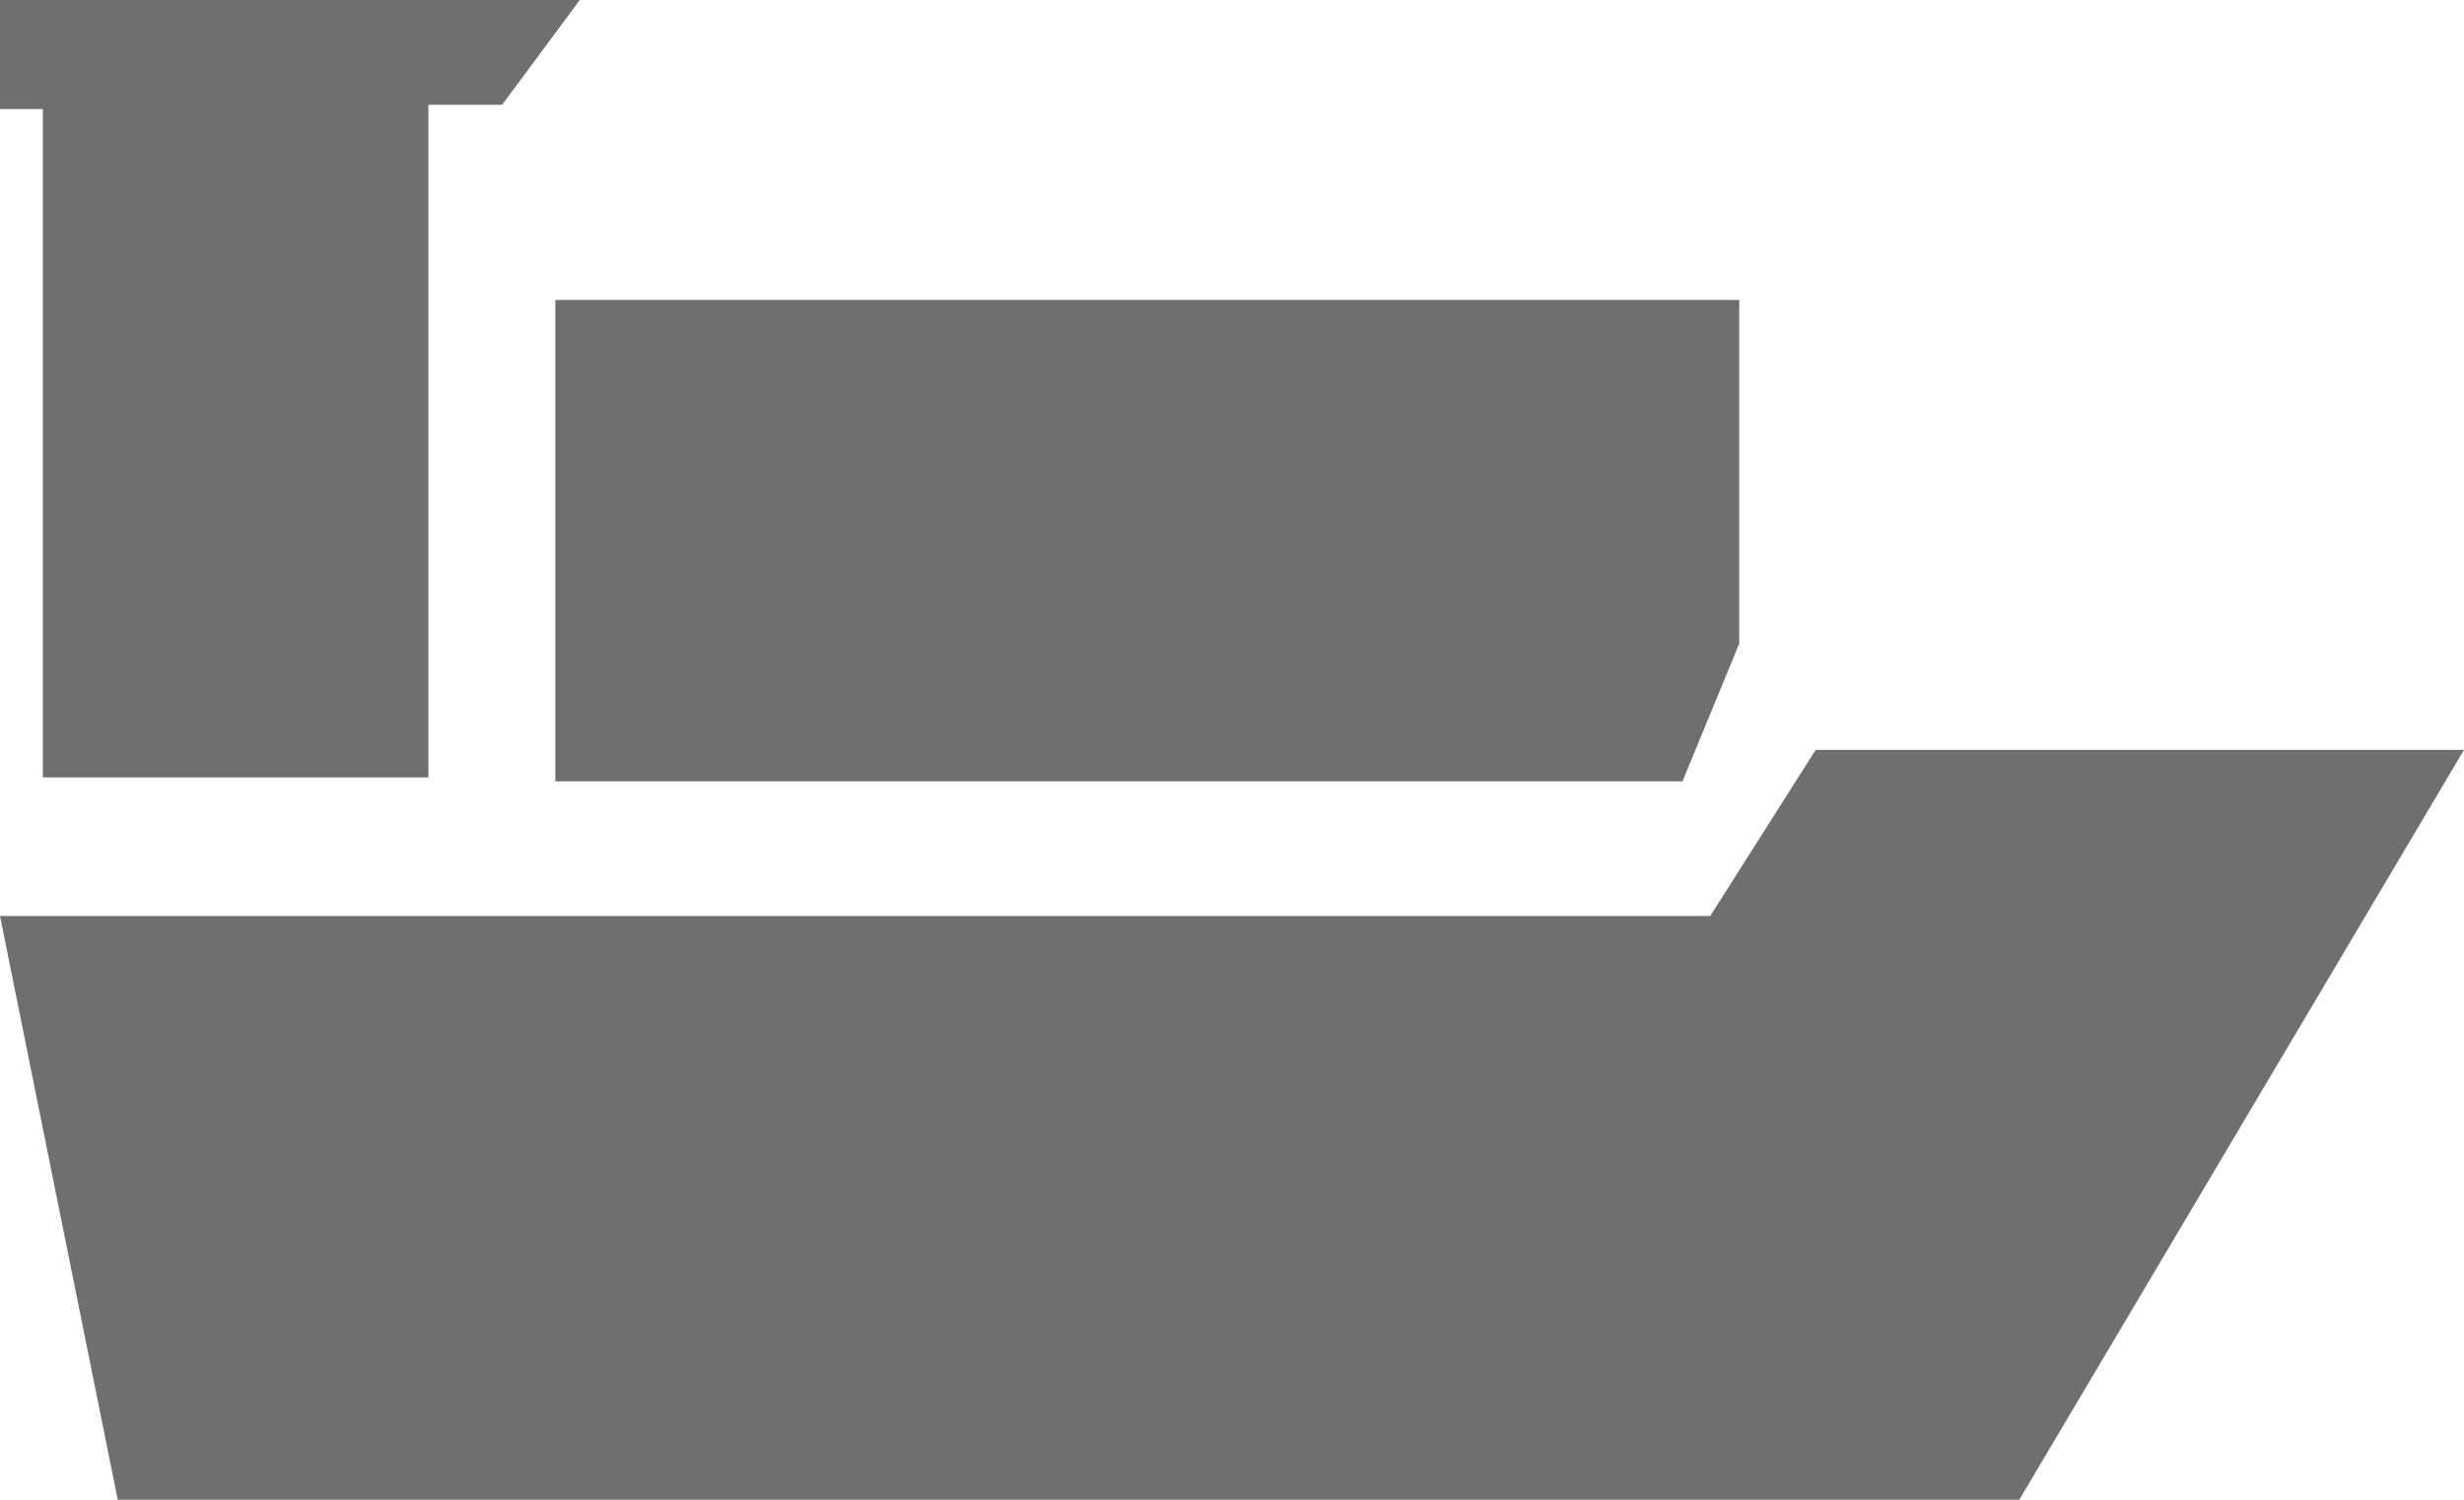 <?xml version="1.0" encoding="UTF-8"?>
<svg width="23px" height="14px" viewBox="0 0 23 14" version="1.1" xmlns="http://www.w3.org/2000/svg" xmlns:xlink="http://www.w3.org/1999/xlink">
    <!-- Generator: Sketch 50.2 (55047) - http://www.bohemiancoding.com/sketch -->
    <title>VesselGrey</title>
    <desc>Created with Sketch.</desc>
    <defs></defs>
    <g id="VesselGrey" stroke="none" stroke-width="1" fill="none" fill-rule="evenodd">
        <g id="Vessel" fill="#6F6F6F">
            <polygon id="Path-3" points="23 7 18.849 14 1.099 14 0 8.551 15.964 8.551 16.948 7"></polygon>
            <polygon id="Path-4" points="16.235 2.8 16.235 6.007 15.705 7.294 5.184 7.294 5.184 2.8"></polygon>
            <polygon id="Path-5" points="5.412 0 0 0 0 1.018 0.4 1.018 0.4 7.257 3.999 7.257 3.999 0.978 4.687 0.978"></polygon>
        </g>
    </g>
</svg>
